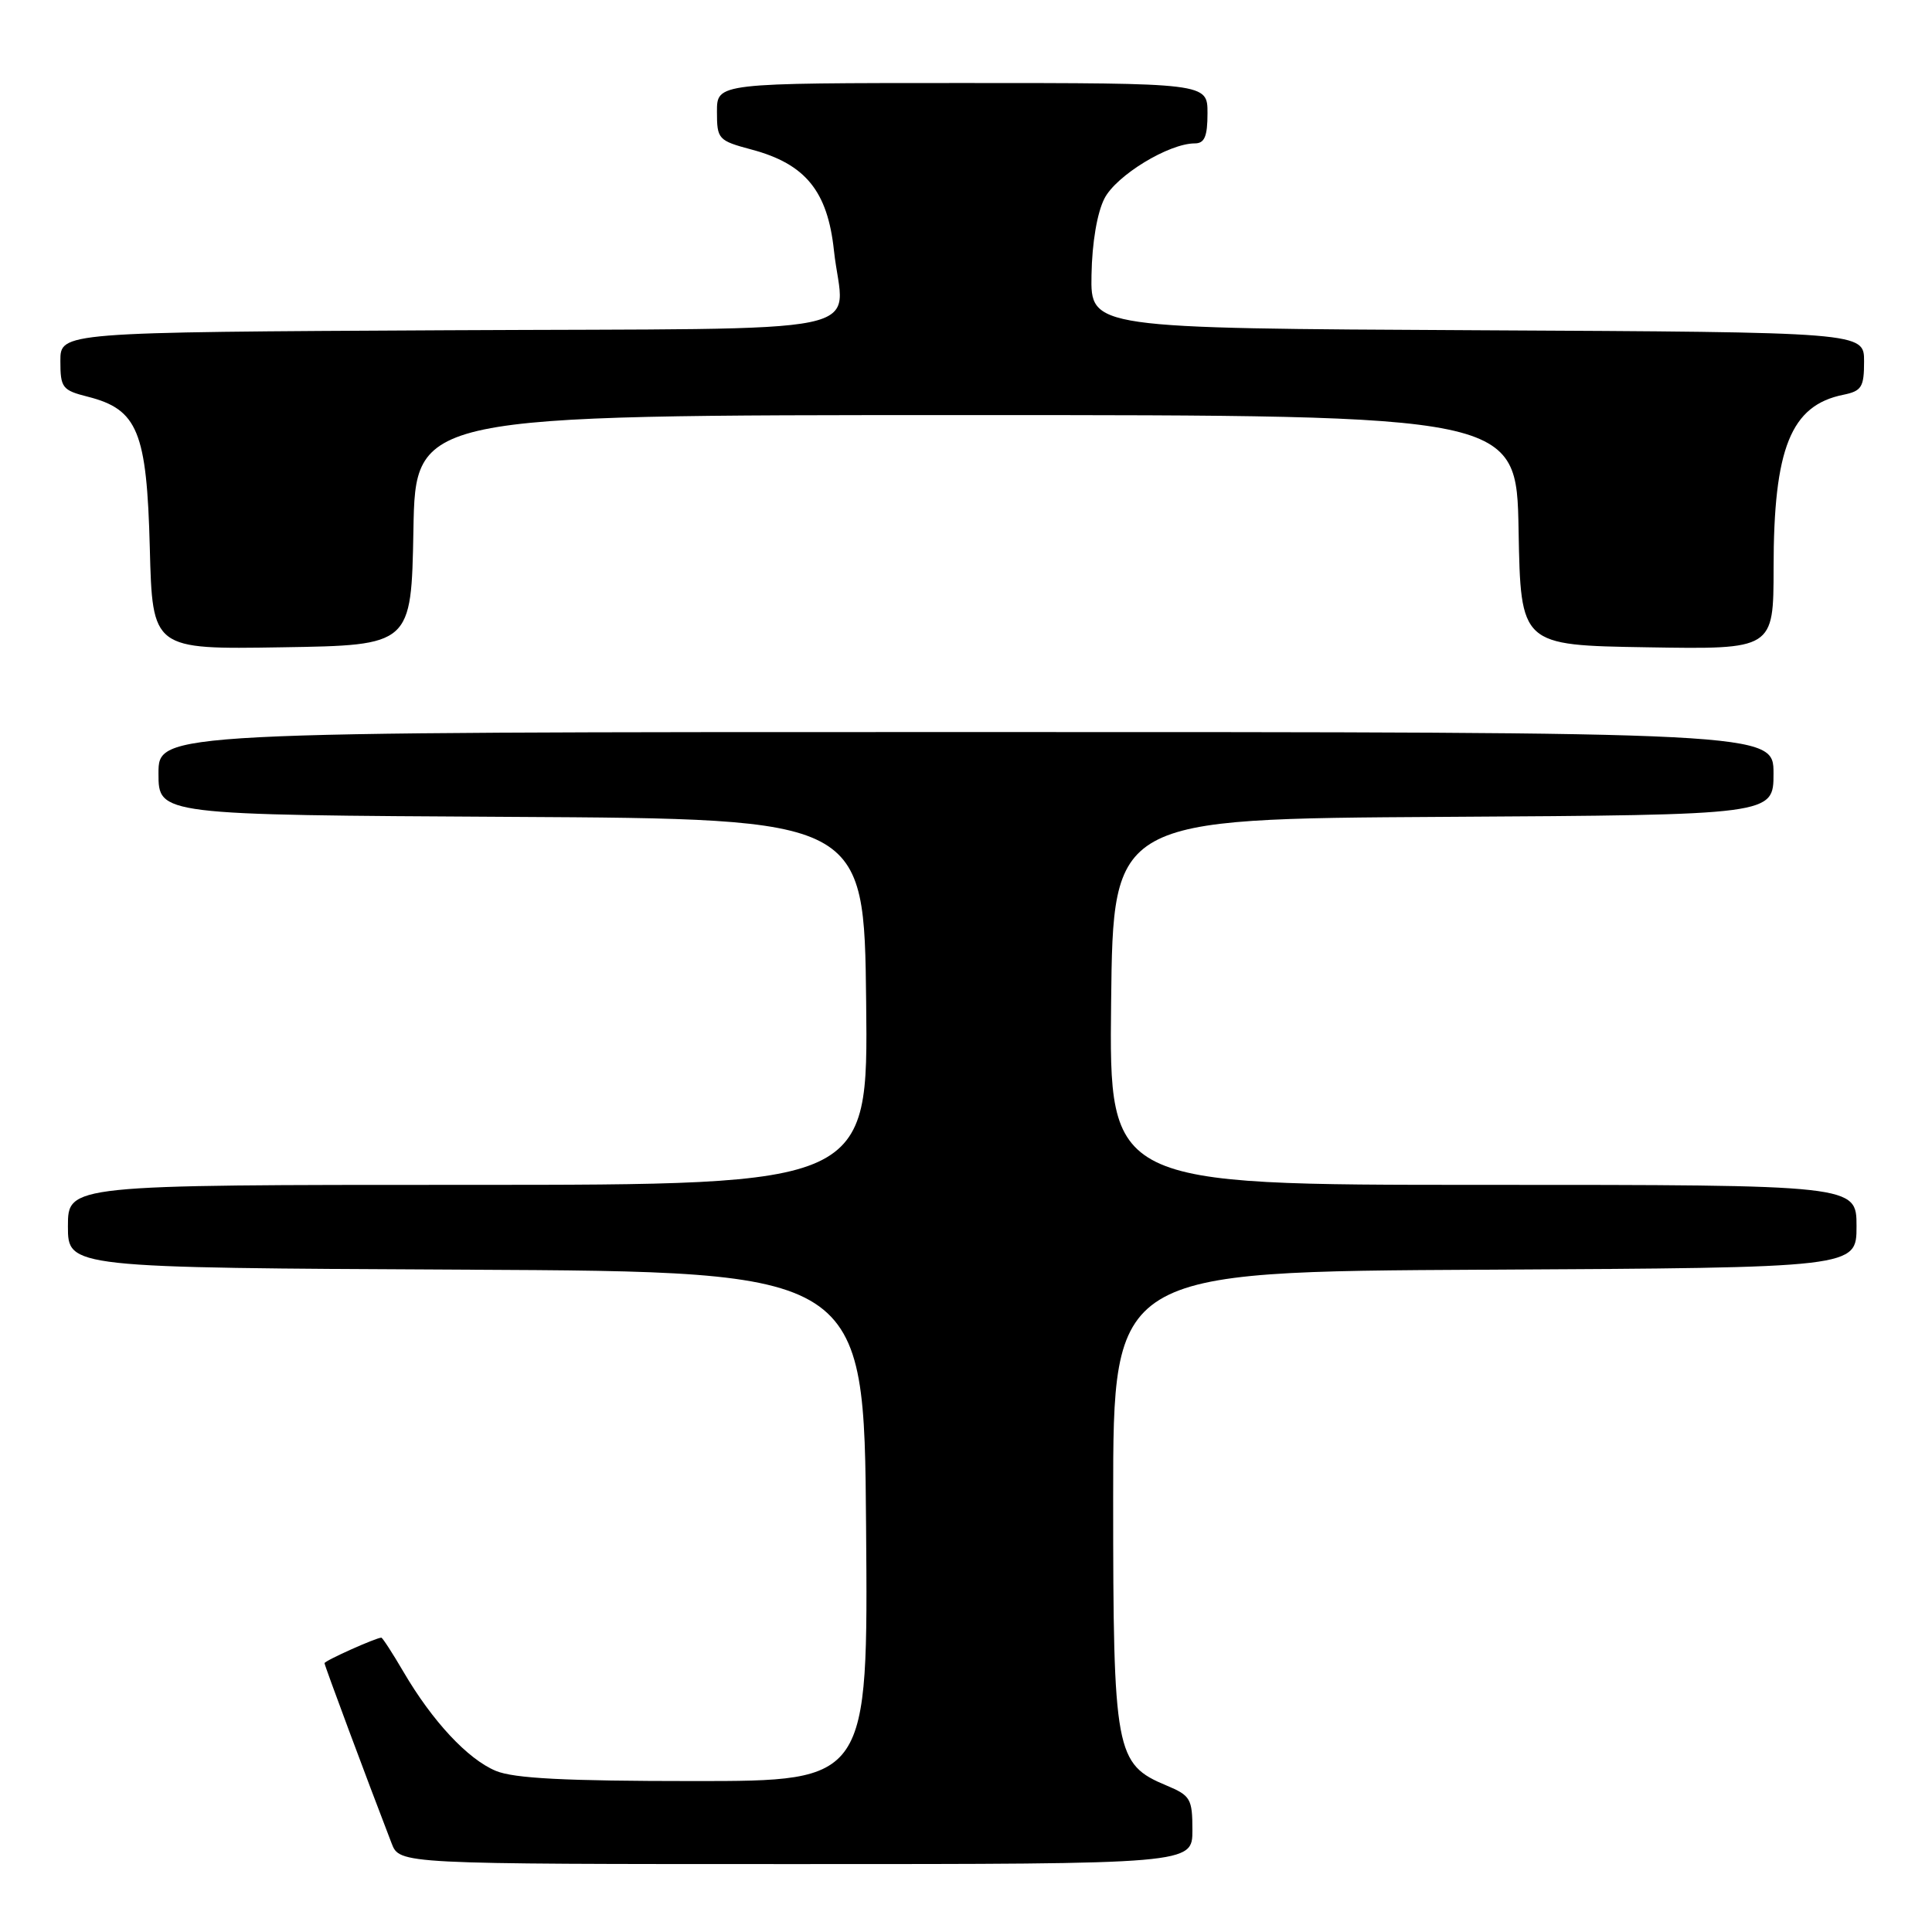<?xml version="1.0" encoding="UTF-8" standalone="no"?>
<!DOCTYPE svg PUBLIC "-//W3C//DTD SVG 1.1//EN" "http://www.w3.org/Graphics/SVG/1.1/DTD/svg11.dtd" >
<svg xmlns="http://www.w3.org/2000/svg" xmlns:xlink="http://www.w3.org/1999/xlink" version="1.1" viewBox="0 0 256 256">
 <g >
 <path fill="currentColor"
d=" M 158.00 242.51 C 158.00 238.35 157.75 237.92 154.57 236.59 C 147.79 233.76 147.50 232.21 147.50 198.50 C 147.50 168.50 147.50 168.50 196.75 168.24 C 246.00 167.98 246.00 167.98 246.00 162.49 C 246.00 157.00 246.00 157.00 196.48 157.00 C 146.96 157.00 146.96 157.00 147.23 132.75 C 147.50 108.50 147.50 108.50 191.25 108.24 C 235.00 107.98 235.00 107.98 235.00 102.49 C 235.00 97.00 235.00 97.00 128.00 97.00 C 21.00 97.00 21.00 97.00 21.00 102.49 C 21.00 107.98 21.00 107.98 67.75 108.24 C 114.50 108.50 114.50 108.50 114.77 132.75 C 115.04 157.00 115.04 157.00 62.02 157.00 C 9.00 157.00 9.00 157.00 9.00 162.49 C 9.00 167.98 9.00 167.98 61.75 168.24 C 114.50 168.50 114.50 168.50 114.76 202.25 C 115.03 236.00 115.03 236.00 91.98 236.00 C 74.89 236.00 68.10 235.65 65.70 234.65 C 61.98 233.10 57.30 228.08 53.47 221.54 C 52.01 219.04 50.68 217.00 50.53 217.00 C 49.83 217.00 43.00 220.06 43.00 220.38 C 43.00 220.68 48.57 235.64 51.89 244.25 C 52.95 247.00 52.95 247.00 105.48 247.00 C 158.00 247.00 158.00 247.00 158.00 242.51 Z  M 54.78 70.25 C 55.05 55.00 55.05 55.00 128.00 55.00 C 200.95 55.00 200.95 55.00 201.22 70.25 C 201.50 85.50 201.50 85.50 218.25 85.77 C 235.00 86.05 235.00 86.05 235.01 75.27 C 235.01 59.38 237.29 53.71 244.25 52.31 C 246.68 51.81 247.00 51.30 247.00 47.88 C 247.00 44.02 247.00 44.02 195.75 43.76 C 144.50 43.50 144.50 43.50 144.63 36.44 C 144.70 32.16 145.38 28.17 146.35 26.29 C 147.93 23.23 154.88 19.00 158.32 19.00 C 159.61 19.00 160.00 18.08 160.00 15.00 C 160.00 11.00 160.00 11.00 127.50 11.00 C 95.00 11.00 95.00 11.00 95.00 14.79 C 95.00 18.45 95.16 18.63 99.60 19.82 C 106.72 21.72 109.66 25.32 110.50 33.18 C 111.74 44.72 117.84 43.46 59.24 43.76 C 8.00 44.02 8.00 44.02 8.00 47.83 C 8.00 51.39 8.25 51.71 11.65 52.57 C 18.25 54.25 19.45 57.18 19.85 72.59 C 20.20 86.05 20.20 86.05 37.35 85.77 C 54.50 85.50 54.50 85.50 54.78 70.25 Z "/>
</g>
</svg>